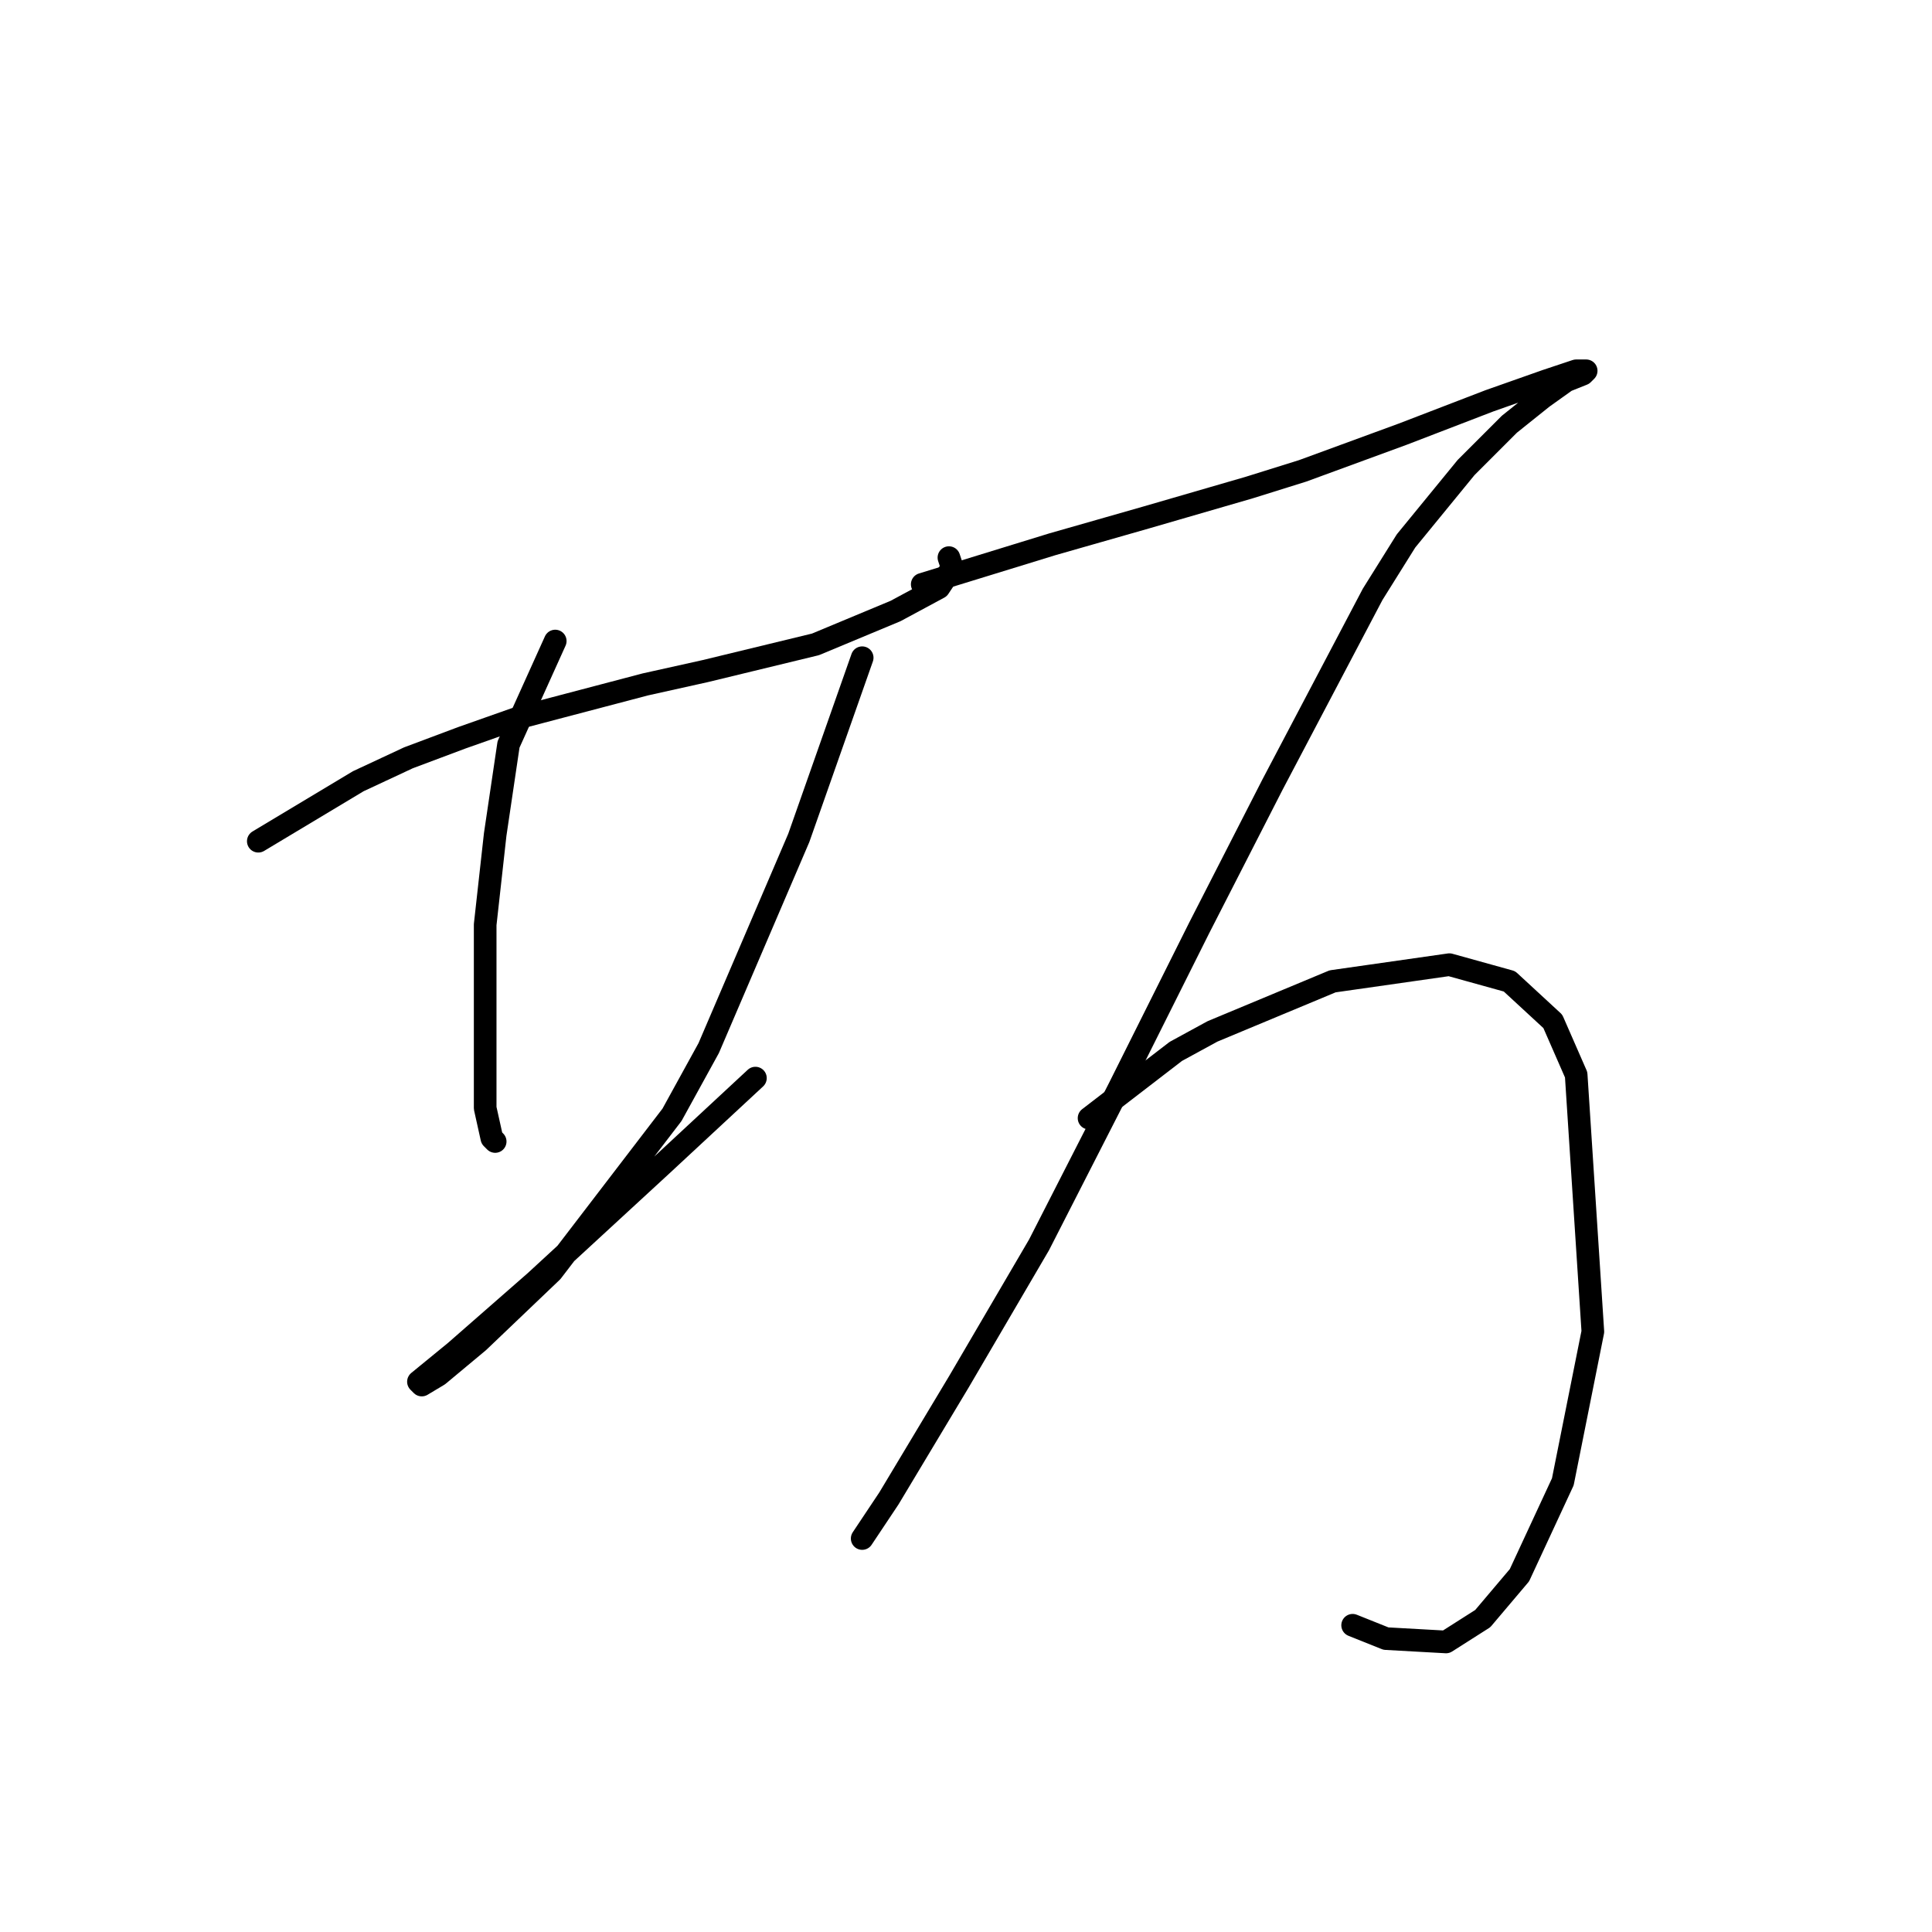 <?xml version="1.0" standalone="no"?>
    <svg width="256" height="256" xmlns="http://www.w3.org/2000/svg" version="1.1">
    <polyline stroke="black" stroke-width="3" stroke-linecap="round" fill="transparent" stroke-linejoin="round" points="34.226 111.466 47.489 103.508 54.12 100.414 61.194 97.761 68.709 95.109 85.508 90.688 93.466 88.919 108.055 85.383 118.665 80.962 124.412 77.867 126.18 75.215 125.738 73.888 125.738 73.888 " />
        <polyline stroke="black" stroke-width="3" stroke-linecap="round" fill="transparent" stroke-linejoin="round" points="73.572 84.941 67.383 98.645 65.614 110.582 64.288 122.518 64.288 133.57 64.288 138.875 64.288 146.833 65.172 150.811 65.614 151.254 65.614 151.254 " />
        <polyline stroke="black" stroke-width="3" stroke-linecap="round" fill="transparent" stroke-linejoin="round" points="114.244 87.151 105.844 111.024 93.908 138.875 89.045 147.717 73.13 168.495 63.404 177.779 58.099 182.2 55.888 183.526 55.446 183.084 60.309 179.105 70.919 169.821 87.719 154.348 100.097 142.854 100.097 142.854 " />
        <polyline stroke="black" stroke-width="3" stroke-linecap="round" fill="transparent" stroke-linejoin="round" points="122.201 77.425 139.443 72.12 145.632 70.352 151.821 68.583 165.526 64.605 172.599 62.394 185.862 57.531 197.356 53.11 204.872 50.458 208.85 49.132 210.177 49.132 209.734 49.574 207.524 50.458 204.429 52.668 200.009 56.205 194.261 61.952 186.304 71.678 181.883 78.751 168.62 103.95 158.895 122.96 148.285 144.18 137.674 164.958 127.064 183.084 117.781 198.557 114.244 203.862 114.244 203.862 " />
        <polyline stroke="black" stroke-width="3" stroke-linecap="round" fill="transparent" stroke-linejoin="round" points="144.306 148.159 155.8 139.317 160.663 136.665 176.578 130.033 192.051 127.823 200.009 130.033 205.756 135.338 208.85 142.412 211.061 176.452 207.082 196.346 201.335 208.725 196.472 214.472 191.609 217.567 183.651 217.124 179.231 215.356 179.231 215.356 " />
        </svg>